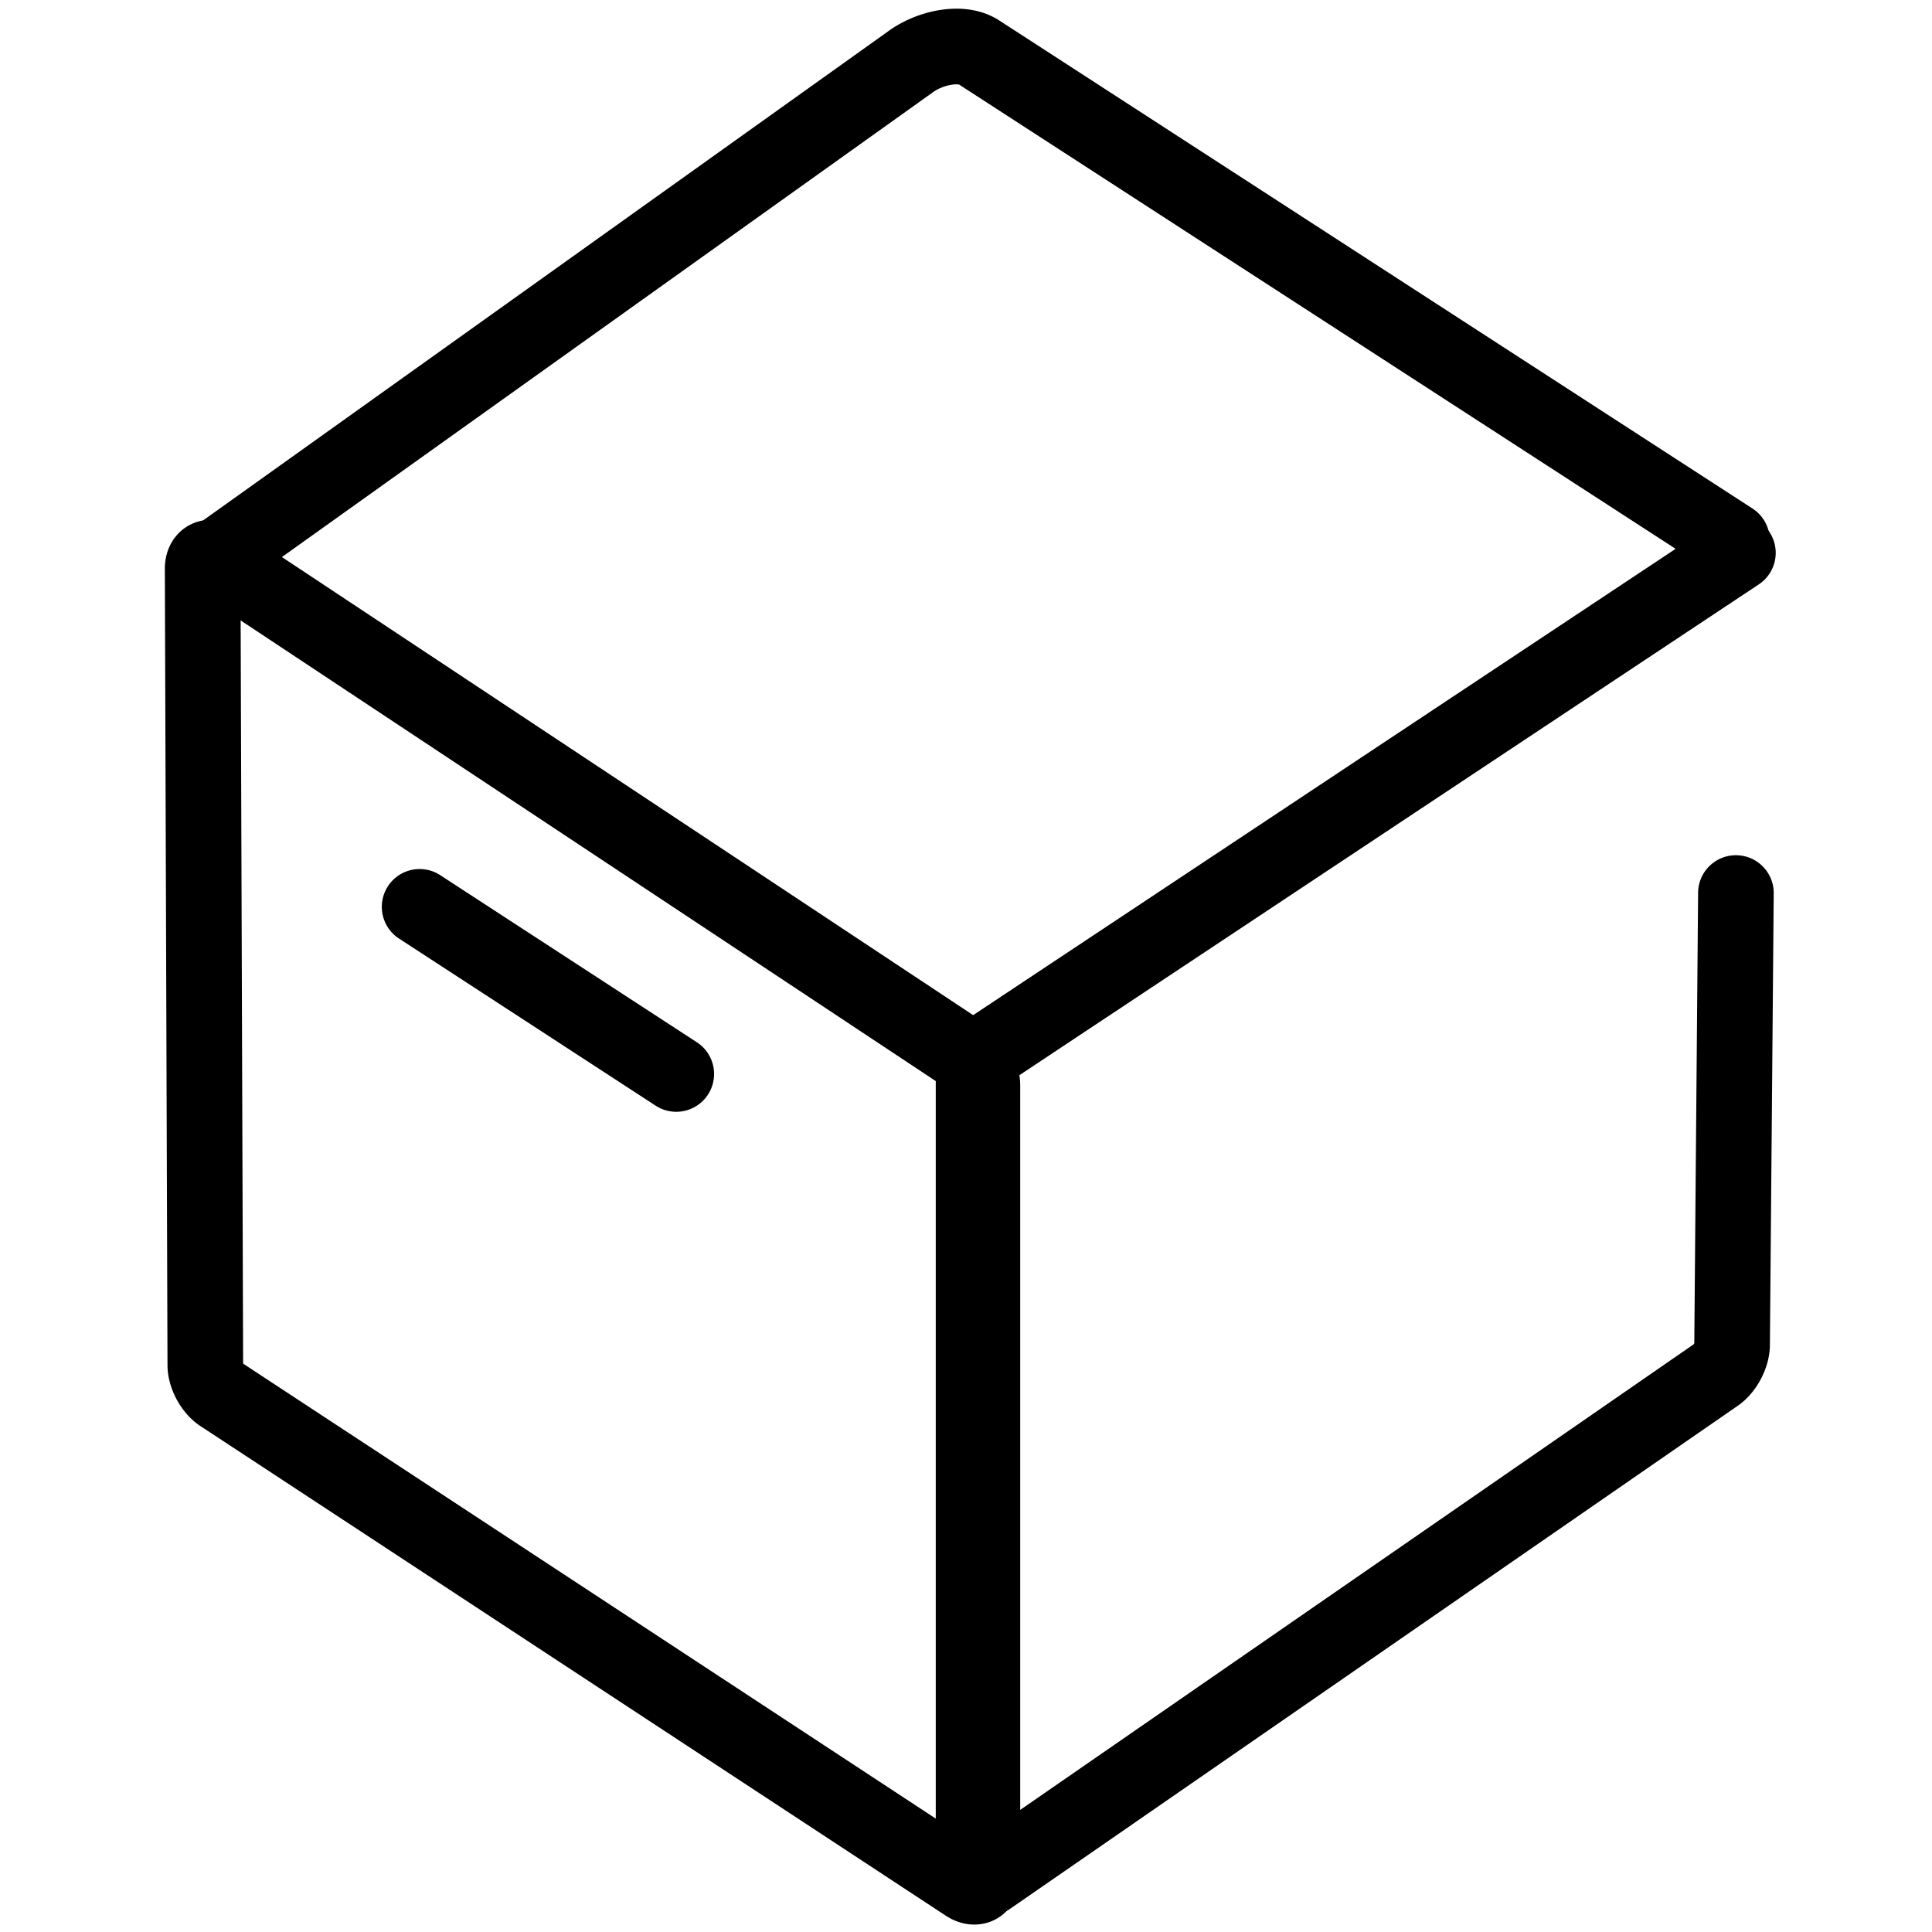 <?xml version="1.0" standalone="no"?><!DOCTYPE svg PUBLIC "-//W3C//DTD SVG 1.1//EN" "http://www.w3.org/Graphics/SVG/1.1/DTD/svg11.dtd"><svg t="1587456079333" class="icon" viewBox="0 0 1024 1024" version="1.1" xmlns="http://www.w3.org/2000/svg" p-id="3088" xmlns:xlink="http://www.w3.org/1999/xlink" width="200" height="200"><defs><style type="text/css"></style></defs><path d="M516.326 1020.057c-5.145 0-10.334-1.623-15.01-4.693L106.224 755.844c-10.231-6.721-17.405-19.964-17.446-32.205l-1.403-422.119c-0.025-7.443 2.605-14.196 7.405-19.012 4.499-4.514 10.516-6.999 16.944-6.999 5.173 0 10.387 1.644 15.082 4.754l396.607 262.828c10.2 6.76 17.323 20.026 17.323 32.261v418.744c-0.001 14.8-10.494 25.962-24.41 25.962zM128.995 722.845l371.658 244.128V576.263a4.017 4.017 0 0 0-0.143-0.267L127.547 328.838l1.31 393.75c0.041 0.086 0.089 0.175 0.138 0.258z" p-id="3089"></path><path d="M520.166 1016.579c-3.819 0-7.578-0.898-11.043-2.714-8.237-4.32-13.155-12.974-13.155-23.152v-418.742c0-12.23 7.116-25.496 17.306-32.259L910.039 276.343c9.22-6.121 21.658-3.608 27.781 5.614 6.12 9.221 3.608 21.658-5.614 27.78L536.198 572.603a3.654 3.654 0 0 0-0.147 0.277v389.637l361.623-249.998c0.12-0.189 0.249-0.431 0.338-0.636l2.019-238.72c0.093-11.009 9.047-19.871 20.036-19.871l0.173 0.001c11.069 0.094 19.965 9.142 19.87 20.209l-2.025 239.506c-0.1 12.022-7.077 25.196-16.971 32.034L535.648 1011.521c-4.851 3.354-10.221 5.058-15.481 5.058z" p-id="3090"></path><path d="M114.879 315.345c-6.254 0-12.416-2.92-16.327-8.397-6.431-9.008-4.343-21.525 4.665-27.956L471.21 16.256c15.787-11.273 40.934-16.744 58.448-5.389L928.856 269.528c9.289 6.018 11.939 18.427 5.92 27.716-6.018 9.29-18.427 11.94-27.716 5.921L508.368 44.832c-2.276-0.501-8.762 0.398-13.868 4.044L126.507 311.613a19.953 19.953 0 0 1-11.629 3.733zM358.417 589.271a19.941 19.941 0 0 1-10.917-3.25L211.478 497.45c-9.276-6.039-11.898-18.455-5.859-27.729s18.456-11.898 27.729-5.858l136.022 88.572c9.276 6.039 11.898 18.455 5.859 27.729-3.841 5.898-10.262 9.107-16.812 9.107z" p-id="3091"></path></svg>